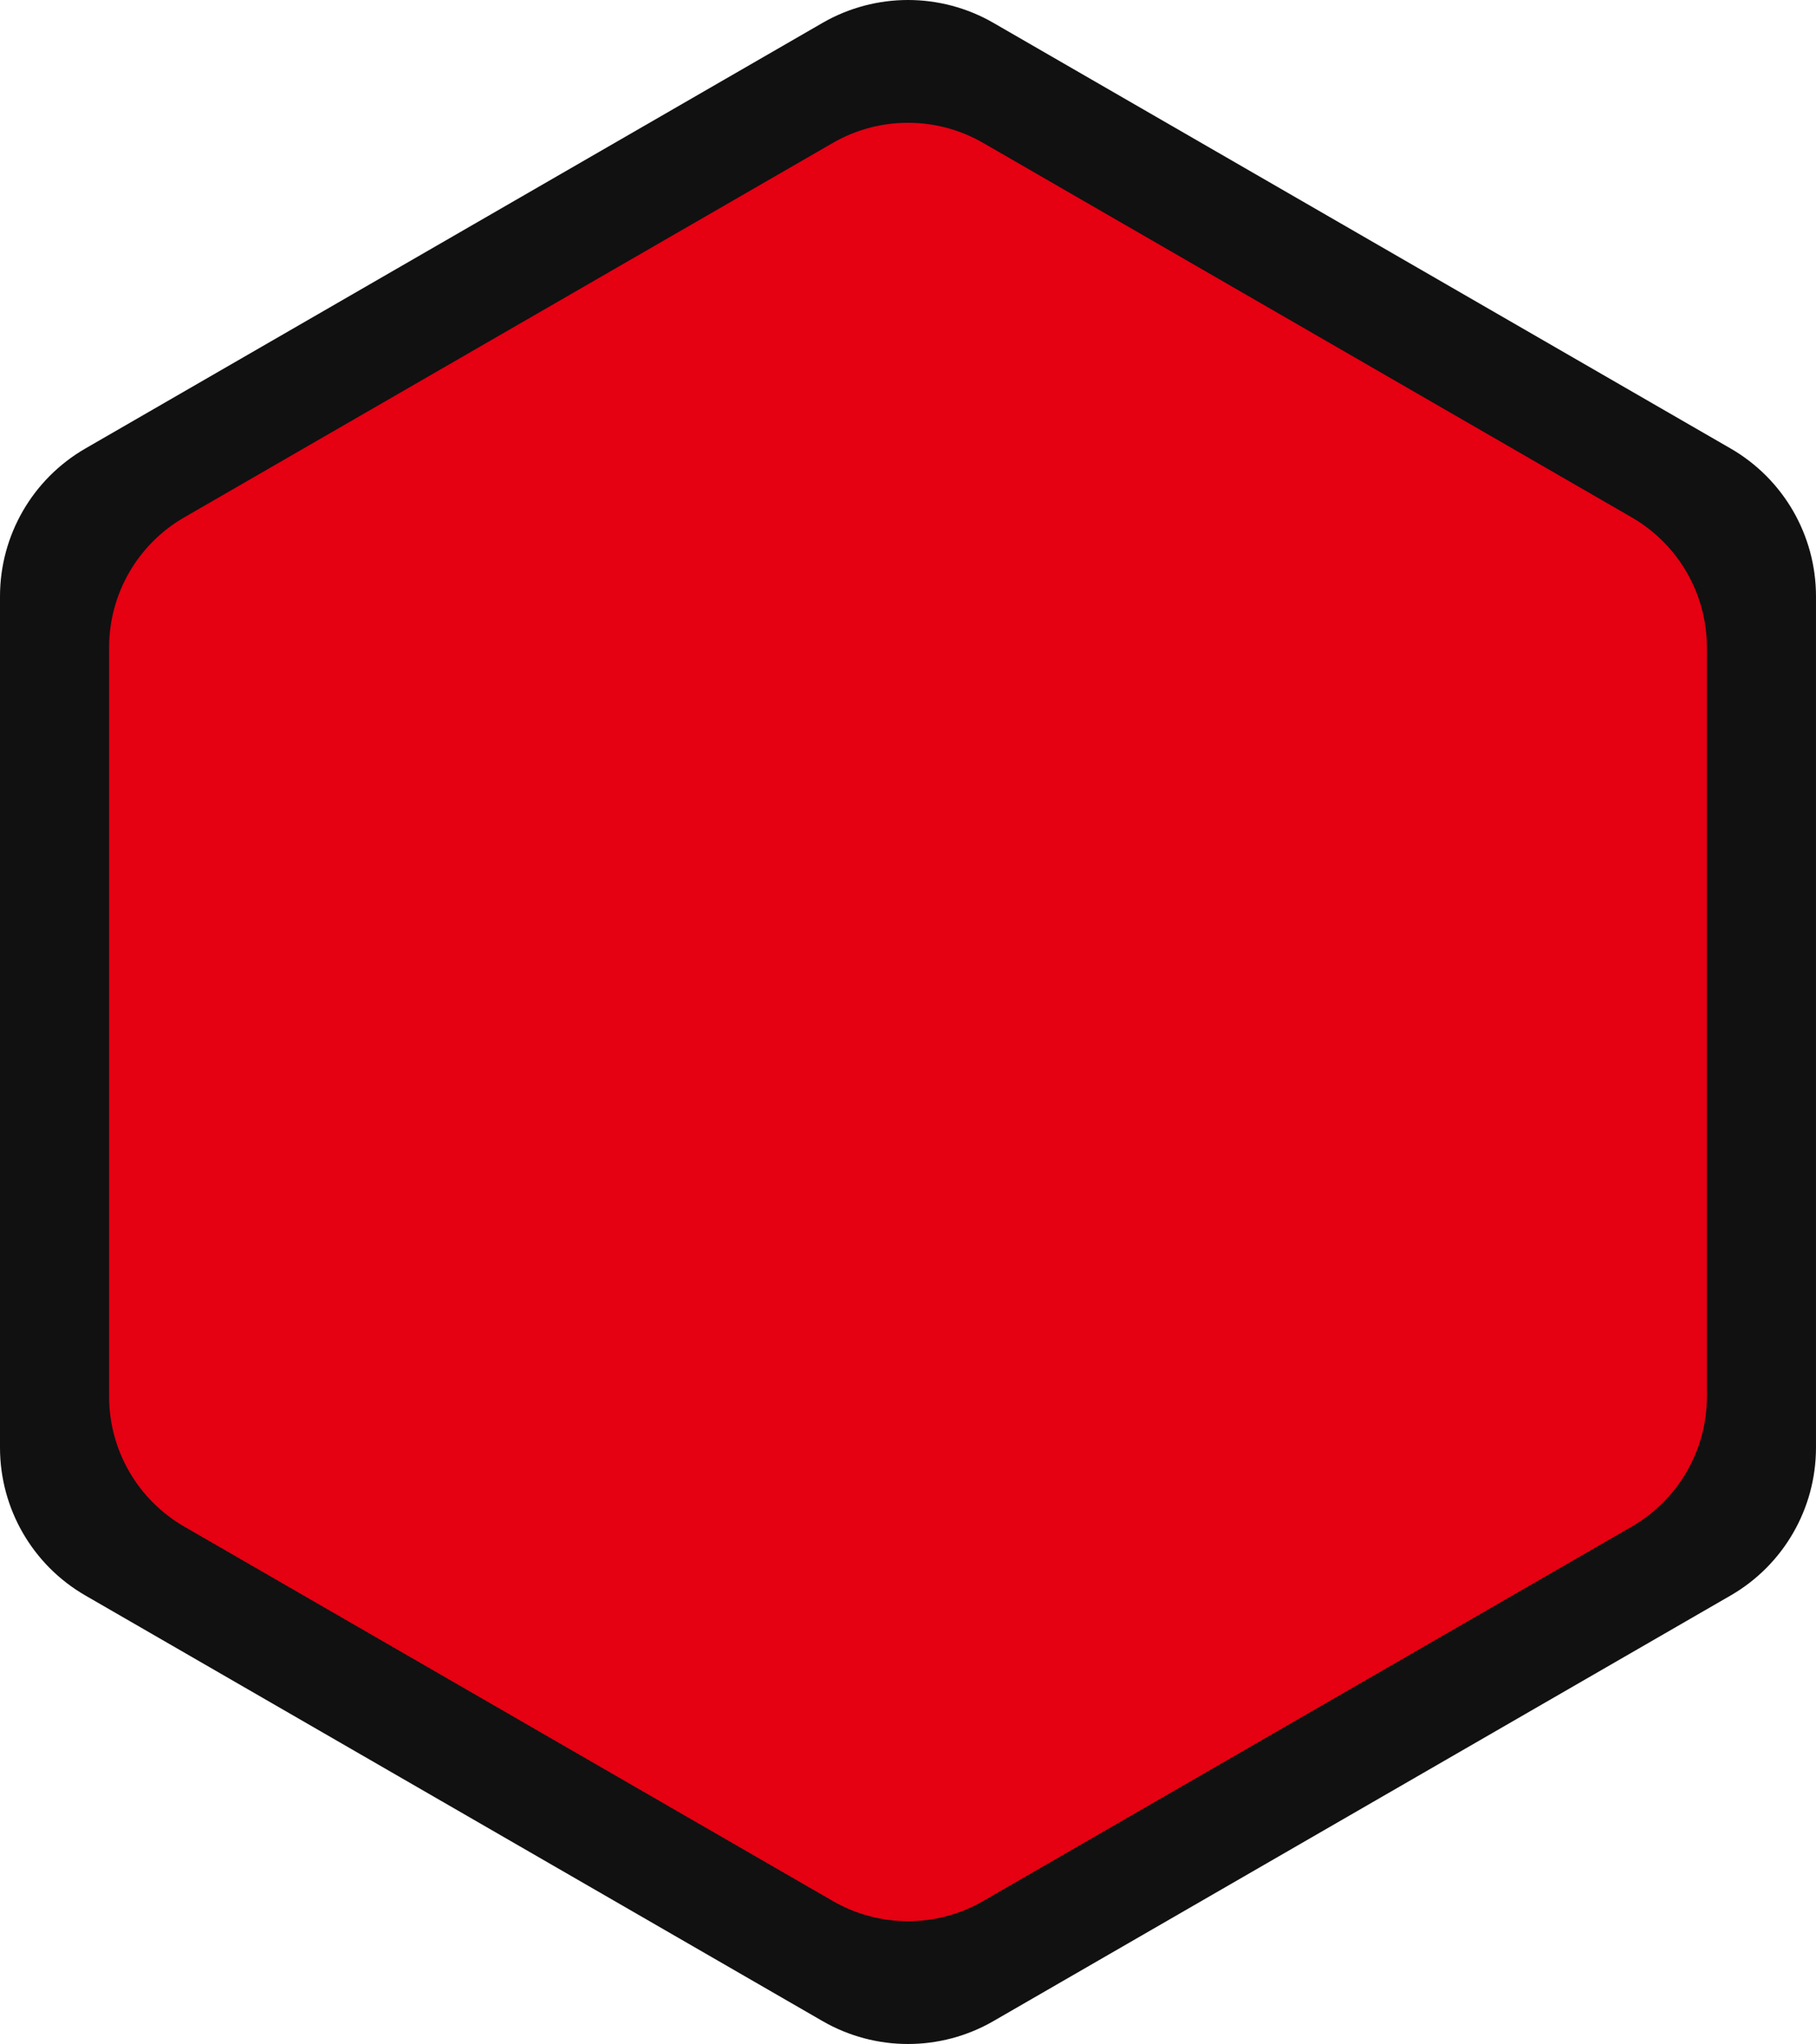 <svg version="1.1" id="图层_1" x="0px" y="0px" width="207.497px" height="233.557px" viewBox="0 0 207.497 233.557" enable-background="new 0 0 207.497 233.557" xml:space="preserve" xmlns="http://www.w3.org/2000/svg" xmlns:xlink="http://www.w3.org/1999/xlink" xmlns:xml="http://www.w3.org/XML/1998/namespace">
  <path fill="#111111" d="M197.741,51.248L113.504,2.611c-6.037-3.481-13.475-3.481-19.512,0L9.756,51.248
	C3.72,54.732,0,61.174,0,68.145v97.269c0,6.971,3.72,13.414,9.756,16.896l84.236,48.635c6.038,3.484,13.475,3.484,19.512,0
	l84.236-48.635c6.036-3.481,9.756-9.926,9.756-16.896V68.145C207.497,61.174,203.777,54.732,197.741,51.248z" class="color c1"/>
  <path fill="#E50012" d="M186.448,59.121l-74.115-42.793c-5.313-3.064-11.855-3.064-17.167,0L21.047,59.121
	c-5.309,3.065-8.581,8.733-8.581,14.866v85.582c0,6.134,3.272,11.802,8.581,14.867l74.118,42.789c5.312,3.068,11.854,3.068,17.167,0
	l74.115-42.789c5.311-3.065,8.584-8.733,8.584-14.867V73.988C195.032,67.855,191.758,62.188,186.448,59.121z" class="color c2"/>
</svg>